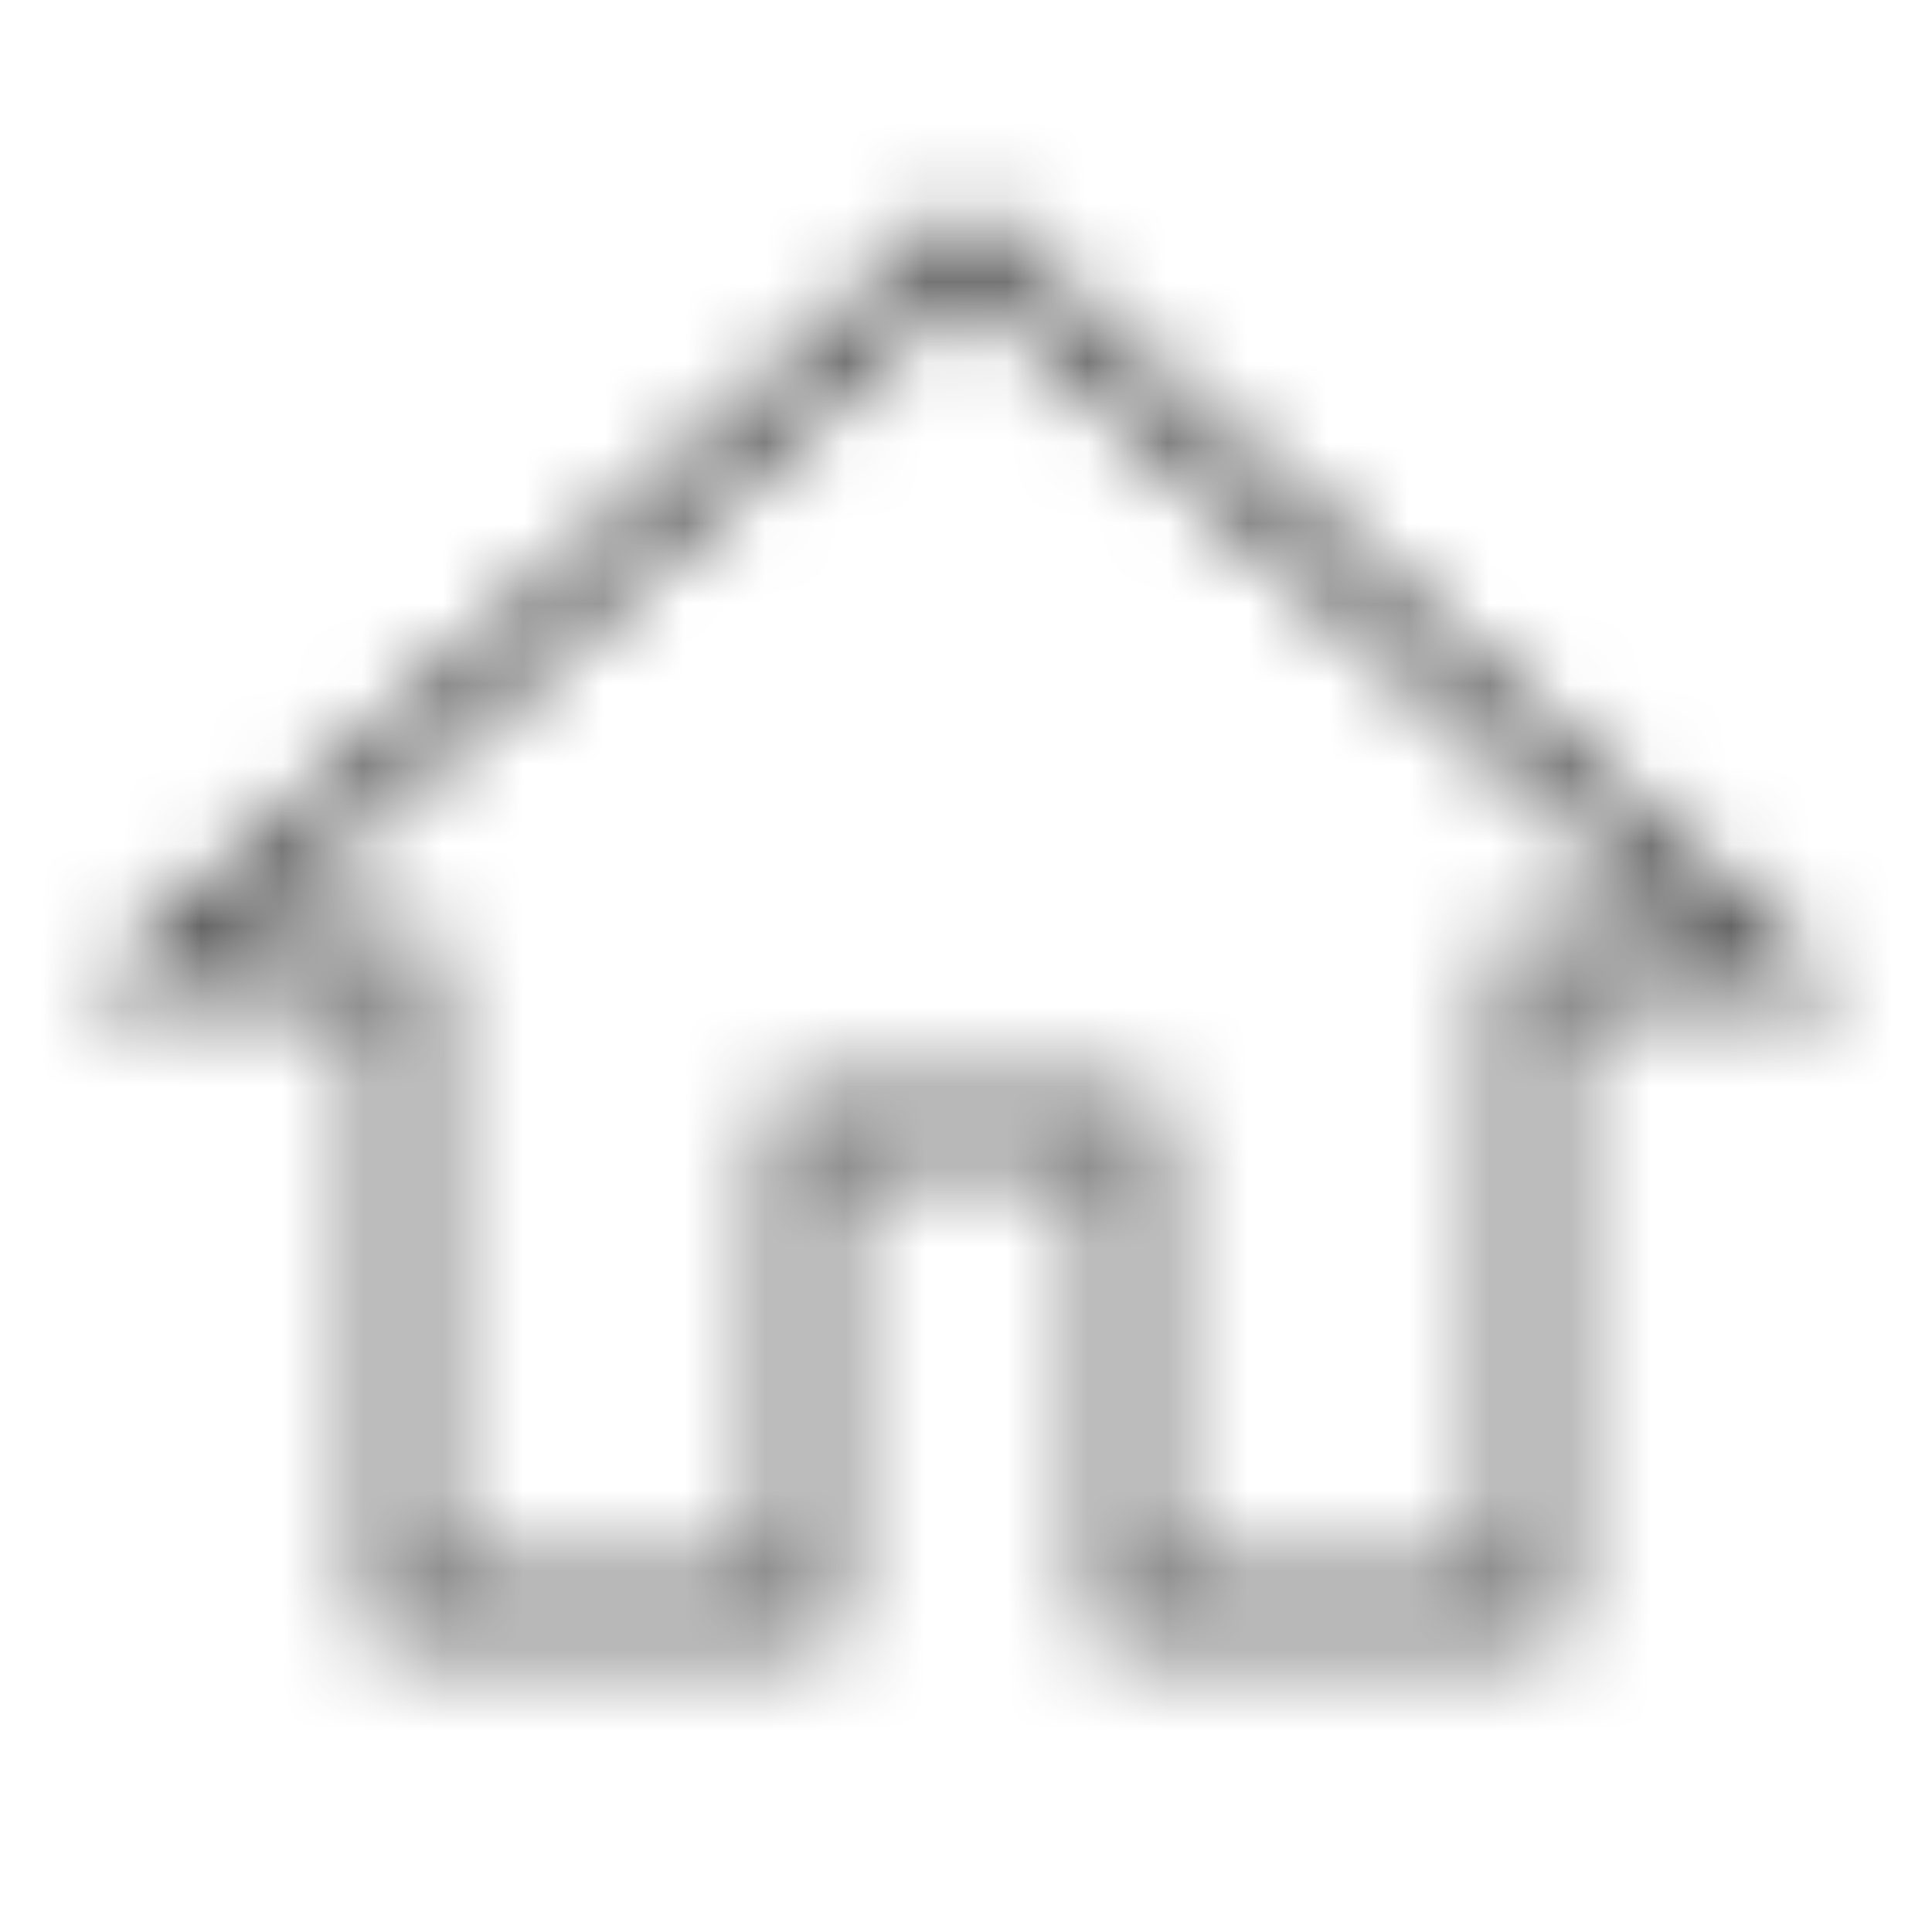 <svg width="24" height="24" viewBox="0 0 24 24" fill="none" xmlns="http://www.w3.org/2000/svg">
<mask id="mask0" mask-type="alpha" maskUnits="userSpaceOnUse" x="1" y="2" width="22" height="19">
<path fill-rule="evenodd" clip-rule="evenodd" d="M10 20V14H14V20H19V12H22L12 3L2 12H5V20H10Z" stroke="white" stroke-width="0.75"/>
</mask>
<g mask="url(#mask0)">
<rect width="24" height="24" fill="#4D4D4D"/>
</g>
</svg>
